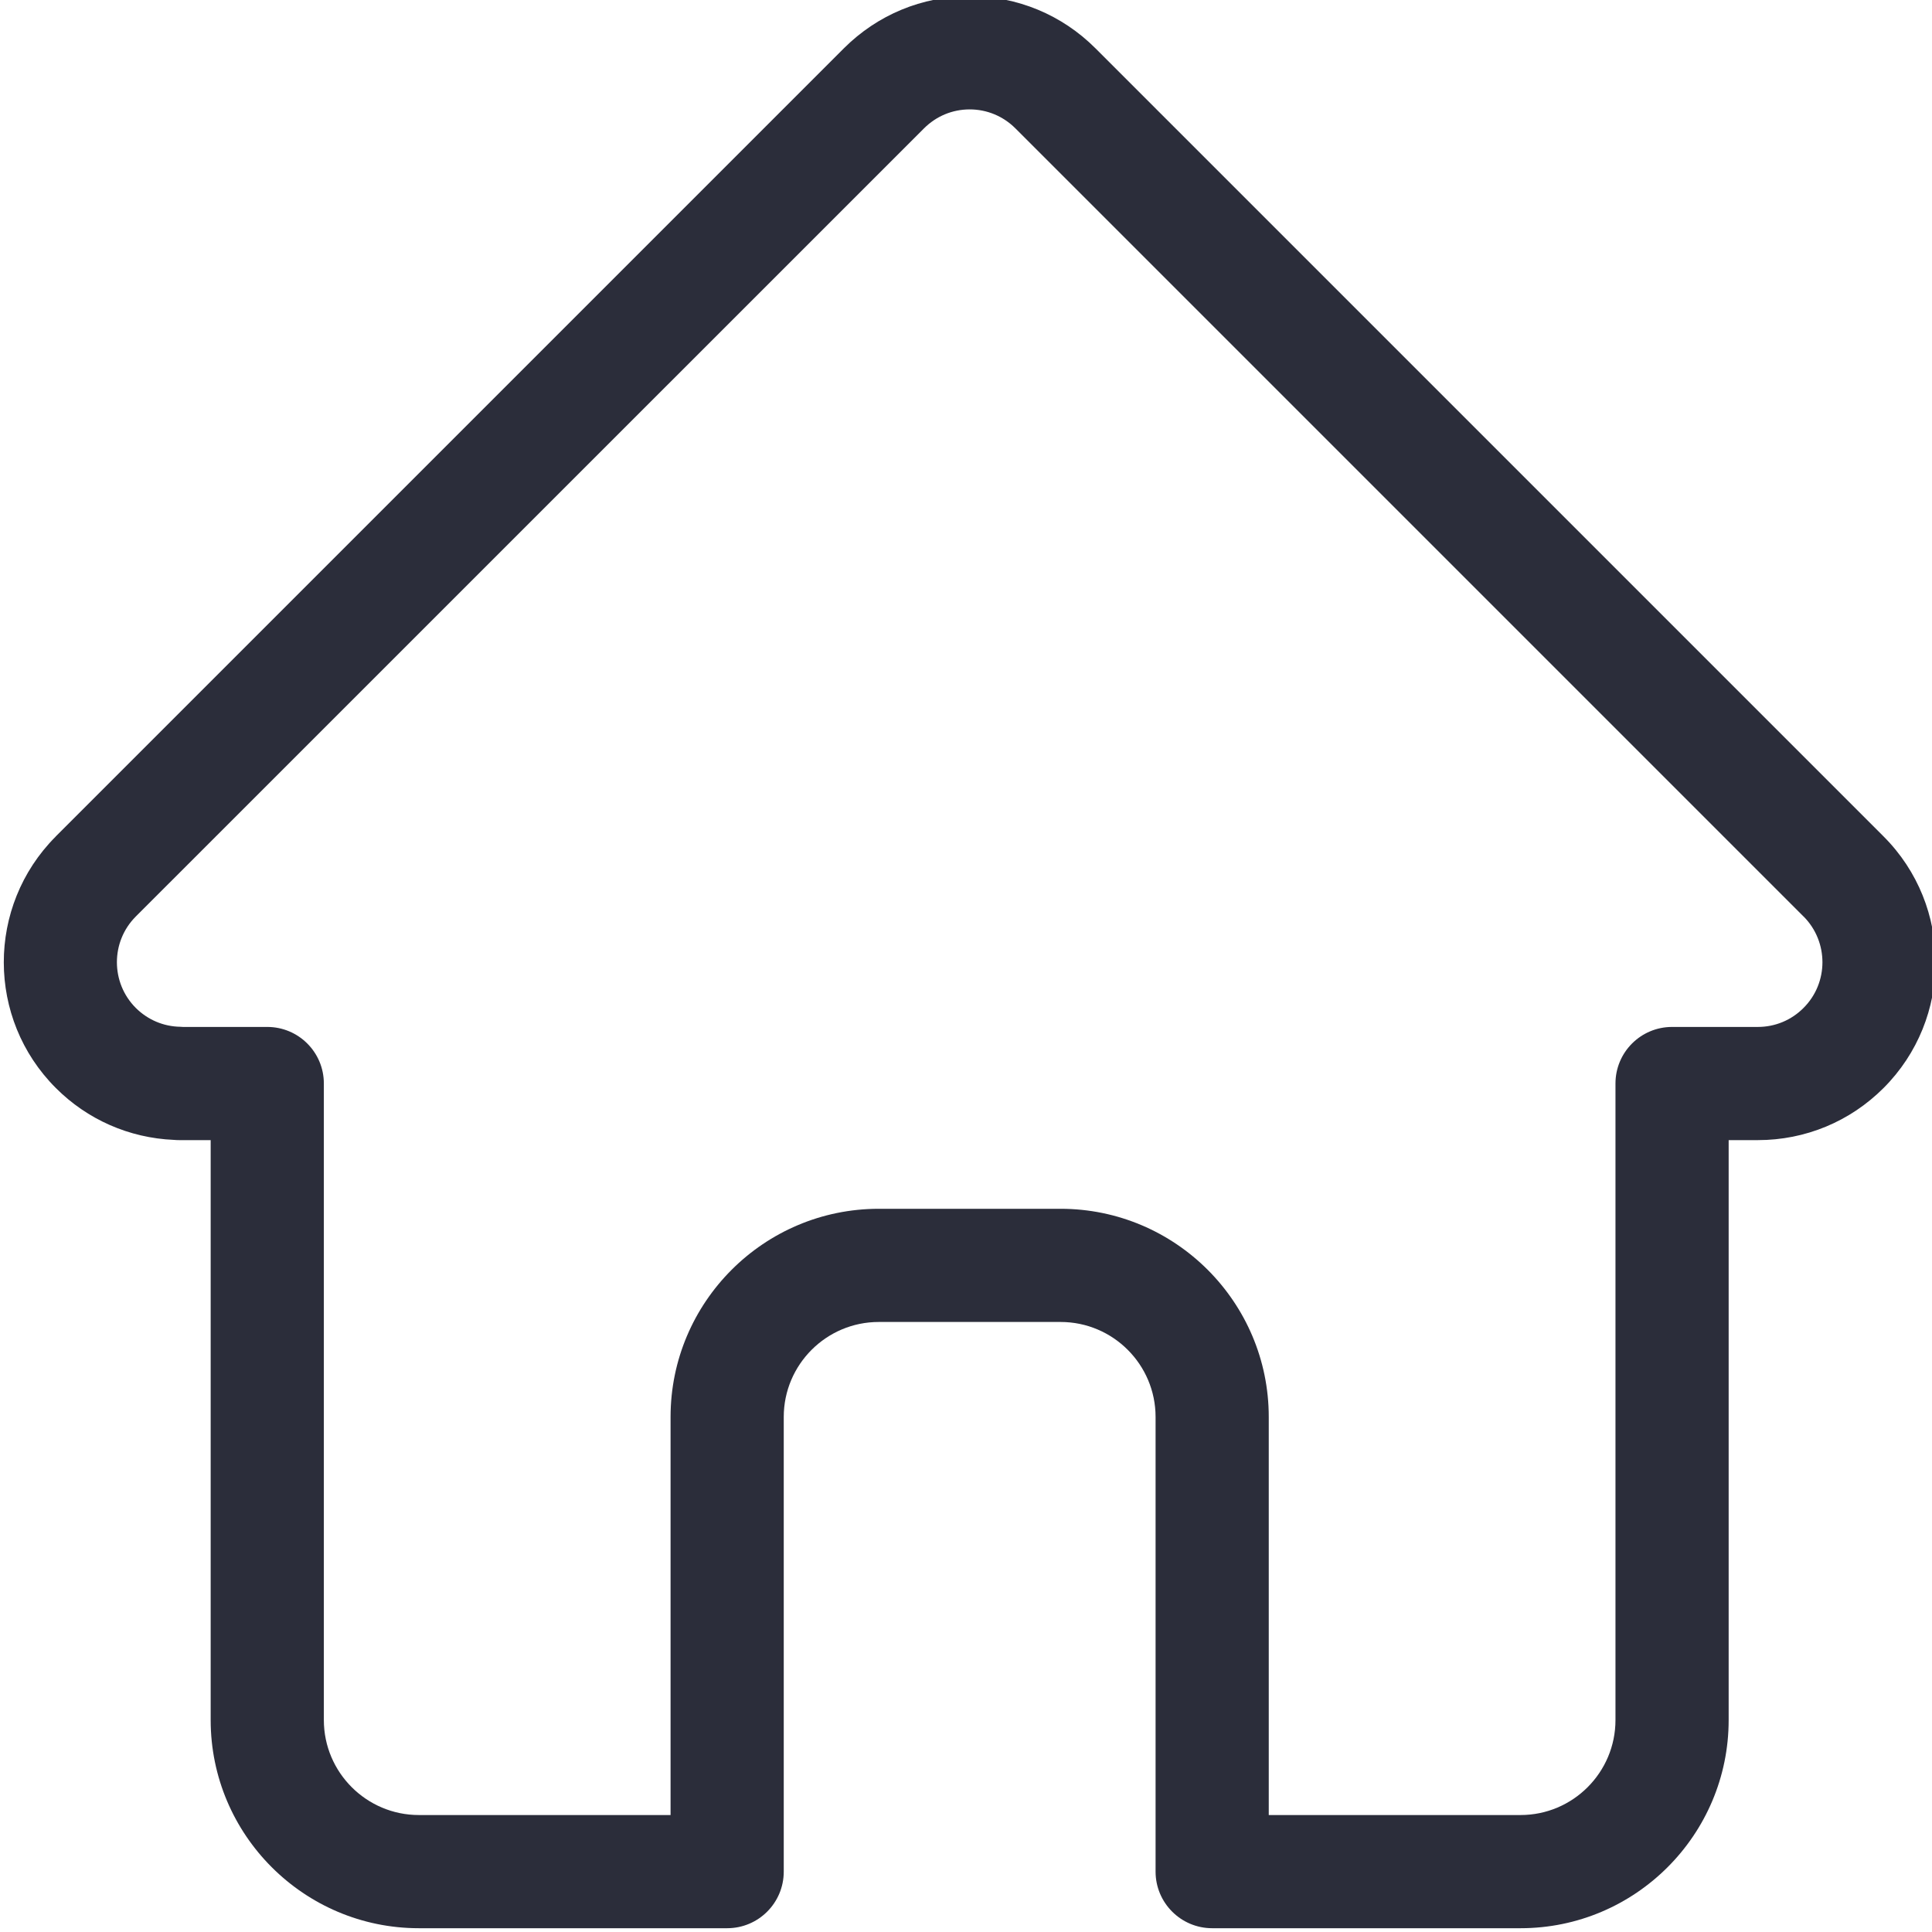 <svg width="24" height="24" viewBox="0 0 24 24" fill="none" xmlns="http://www.w3.org/2000/svg">
<g clip-path="url(#clip0)">
<path d="M23.4 10.392C23.399 10.391 23.399 10.391 23.398 10.39L13.608 0.6C13.191 0.183 12.636 -0.047 12.046 -0.047C11.456 -0.047 10.901 0.183 10.483 0.6L0.698 10.385C0.695 10.389 0.692 10.392 0.689 10.395C-0.168 11.257 -0.167 12.655 0.693 13.515C1.085 13.908 1.604 14.136 2.159 14.16C2.181 14.162 2.204 14.163 2.227 14.163H2.617V21.367C2.617 22.793 3.777 23.953 5.203 23.953H9.033C9.422 23.953 9.736 23.638 9.736 23.25V17.602C9.736 16.951 10.266 16.422 10.916 16.422H13.175C13.826 16.422 14.355 16.951 14.355 17.602V23.25C14.355 23.638 14.67 23.953 15.058 23.953H18.889C20.314 23.953 21.474 22.793 21.474 21.367V14.163H21.836C22.426 14.163 22.981 13.933 23.399 13.515C24.259 12.654 24.26 11.254 23.4 10.392ZM22.404 12.521C22.253 12.673 22.051 12.757 21.836 12.757H20.771C20.383 12.757 20.068 13.071 20.068 13.46V21.367C20.068 22.018 19.539 22.547 18.889 22.547H15.761V17.602C15.761 16.176 14.601 15.016 13.175 15.016H10.916C9.49 15.016 8.33 16.176 8.33 17.602V22.547H5.203C4.553 22.547 4.023 22.018 4.023 21.367V13.46C4.023 13.071 3.708 12.757 3.32 12.757H2.273C2.262 12.756 2.252 12.755 2.241 12.755C2.031 12.752 1.835 12.668 1.687 12.521C1.374 12.208 1.374 11.698 1.687 11.385C1.688 11.385 1.688 11.385 1.688 11.385L1.688 11.384L11.478 1.595C11.63 1.443 11.831 1.359 12.046 1.359C12.26 1.359 12.462 1.443 12.614 1.595L22.401 11.382C22.403 11.383 22.404 11.385 22.406 11.386C22.717 11.7 22.717 12.209 22.404 12.521Z" fill="#2B2D3A"/>
</g>
<defs>
<clipPath id="clip0">
<rect width="24" height="24" fill="white"/>
</clipPath>
</defs>
</svg>
